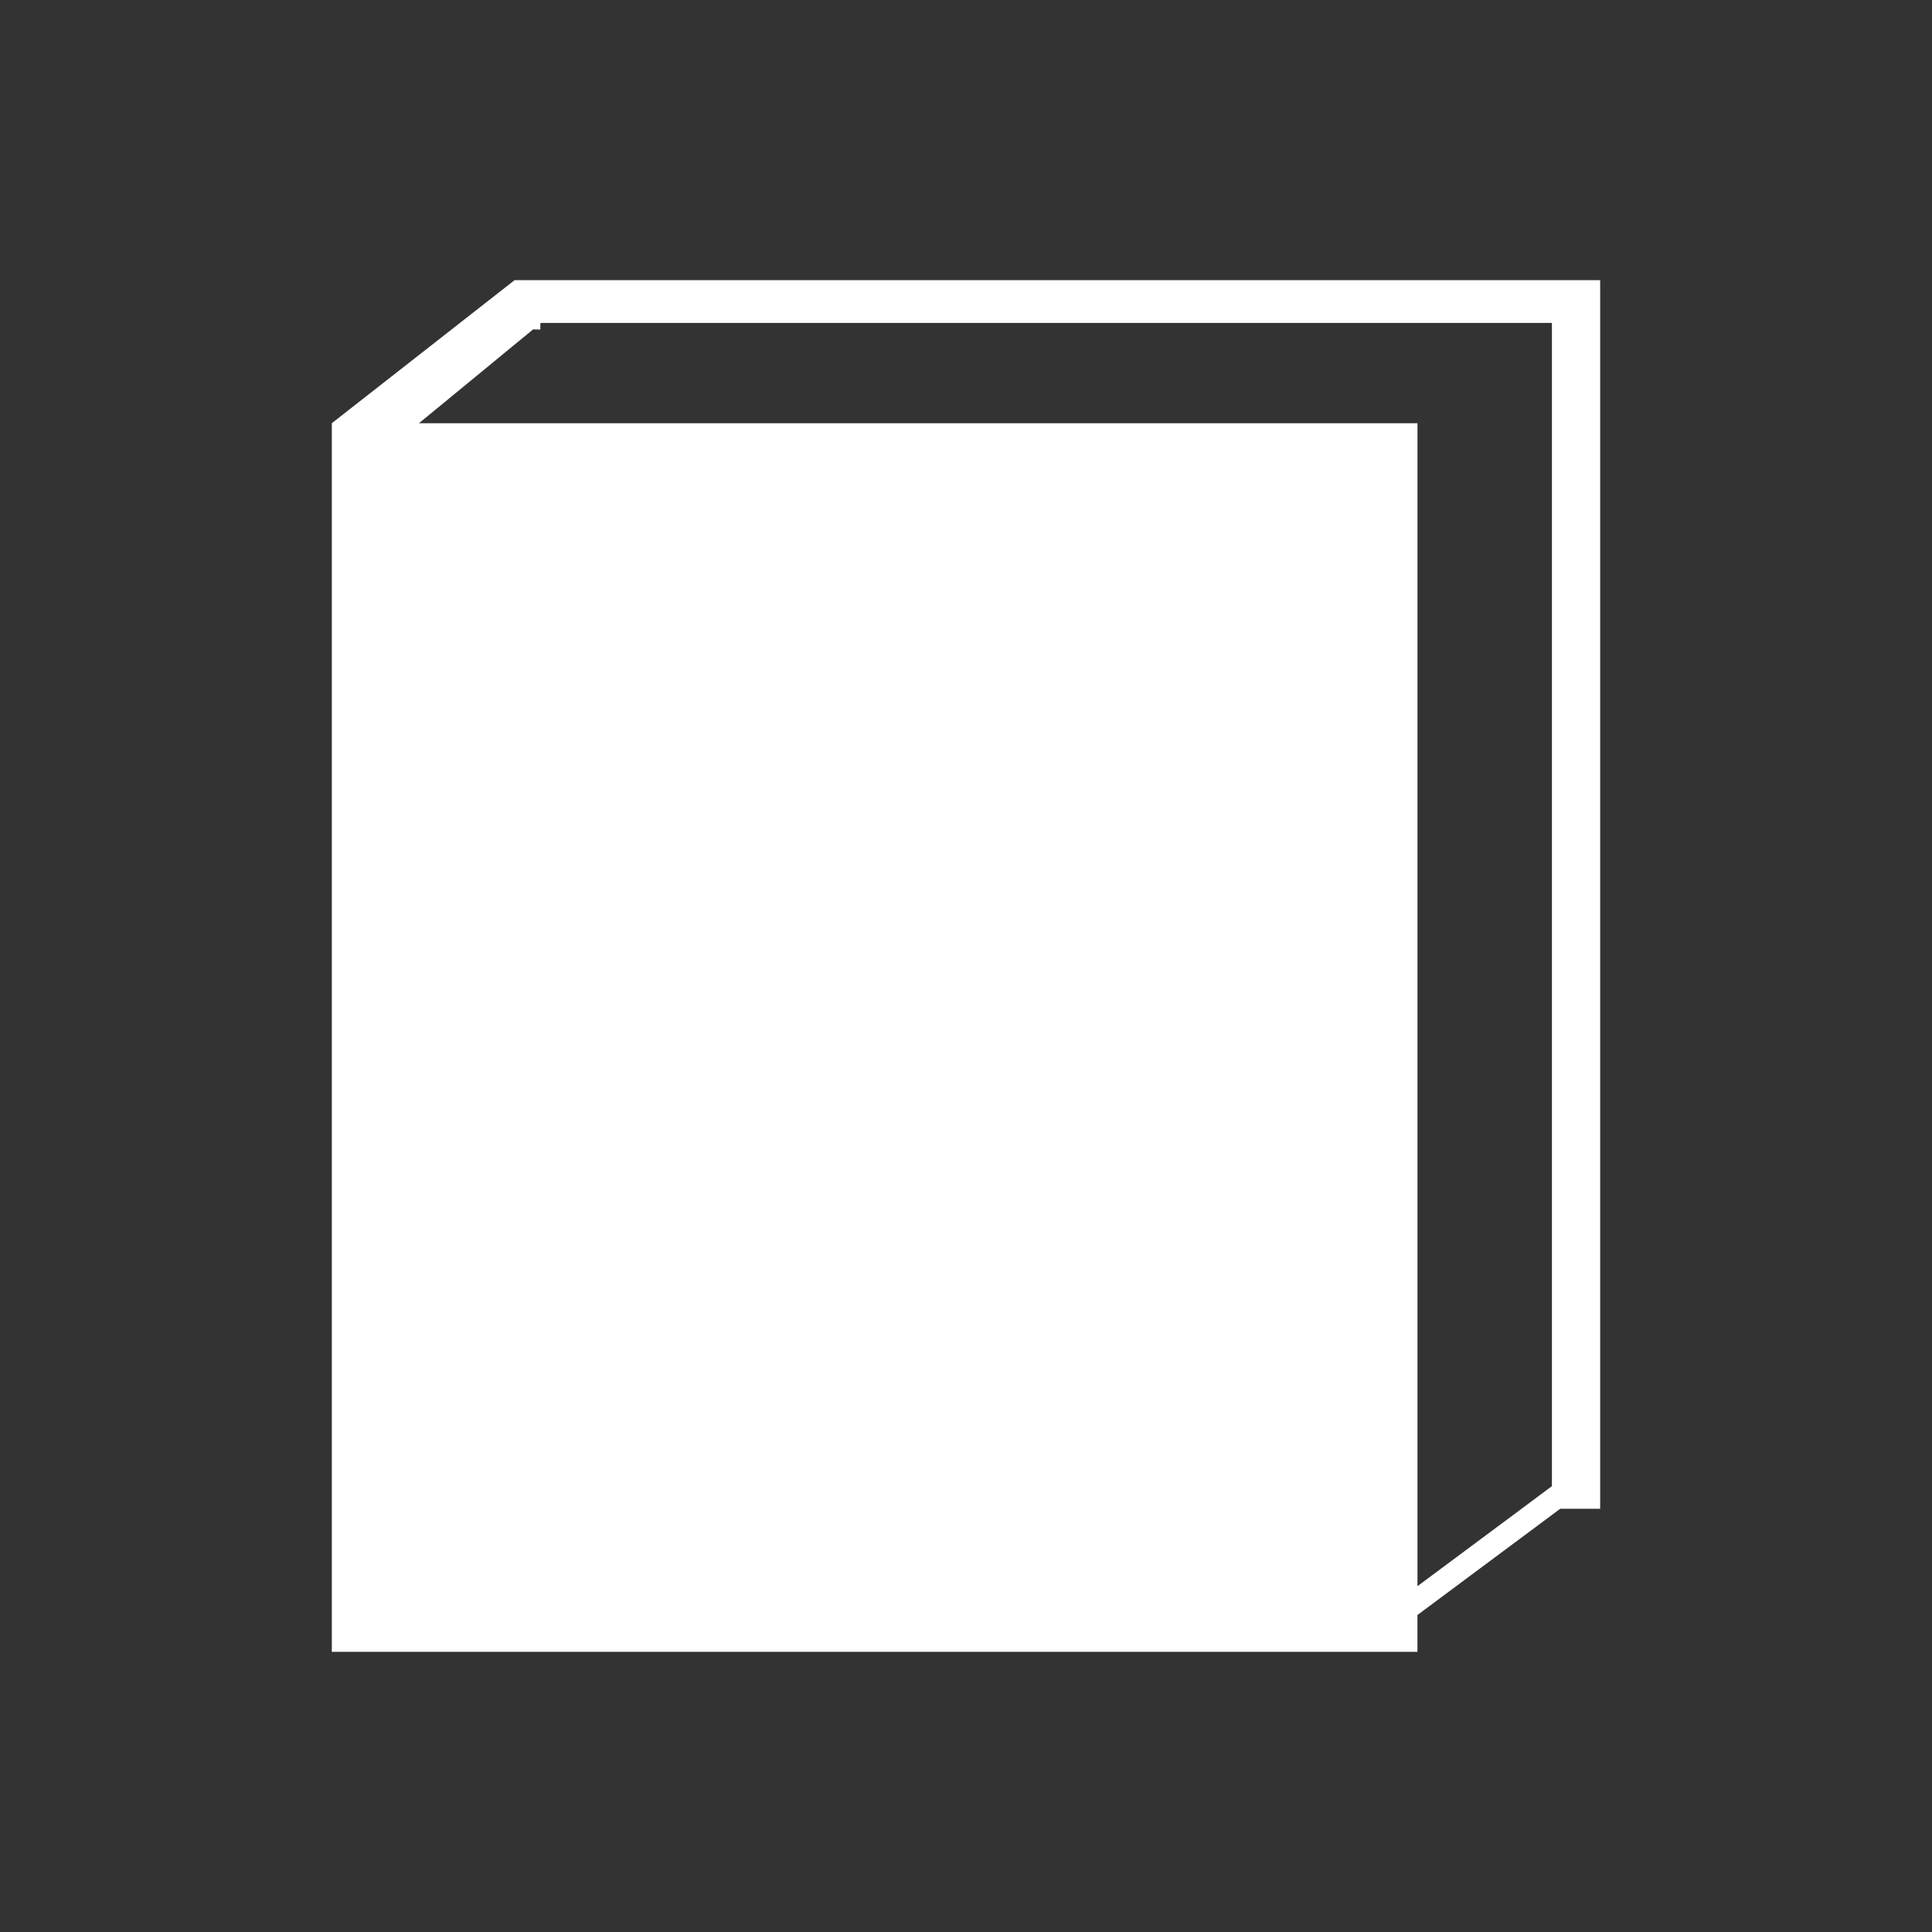 <svg id="Komponente_10_1" data-name="Komponente 10 – 1" xmlns="http://www.w3.org/2000/svg" width="300" height="300" viewBox="0 0 300 300">
  <rect x="0" y="0" width="300" height="300" fill="#333333" stroke="none"/>
  <g id="book-svgrepo-com" transform="translate(41.292 43.506)">
    <path id="Pfad_69" data-name="Pfad 69" d="M38.612,0,10.232,22.209V212.988H178.807v-5.716l22.174-16.5h6.2V0Zm140.2,202.794V22.218H23.758l1.02-.838,1.02-.838,10.81-8.885,1-.829,1-.822L41.49,7.643l1.118.026V6.721l.1-.084h156.98v180.62l-.229.176-4.5,3.353Z" transform="translate(0)" fill="#fff"/>
  </g>
  <rect id="Rechteck_238" data-name="Rechteck 238" width="300" height="300" fill="none"/>
</svg>
